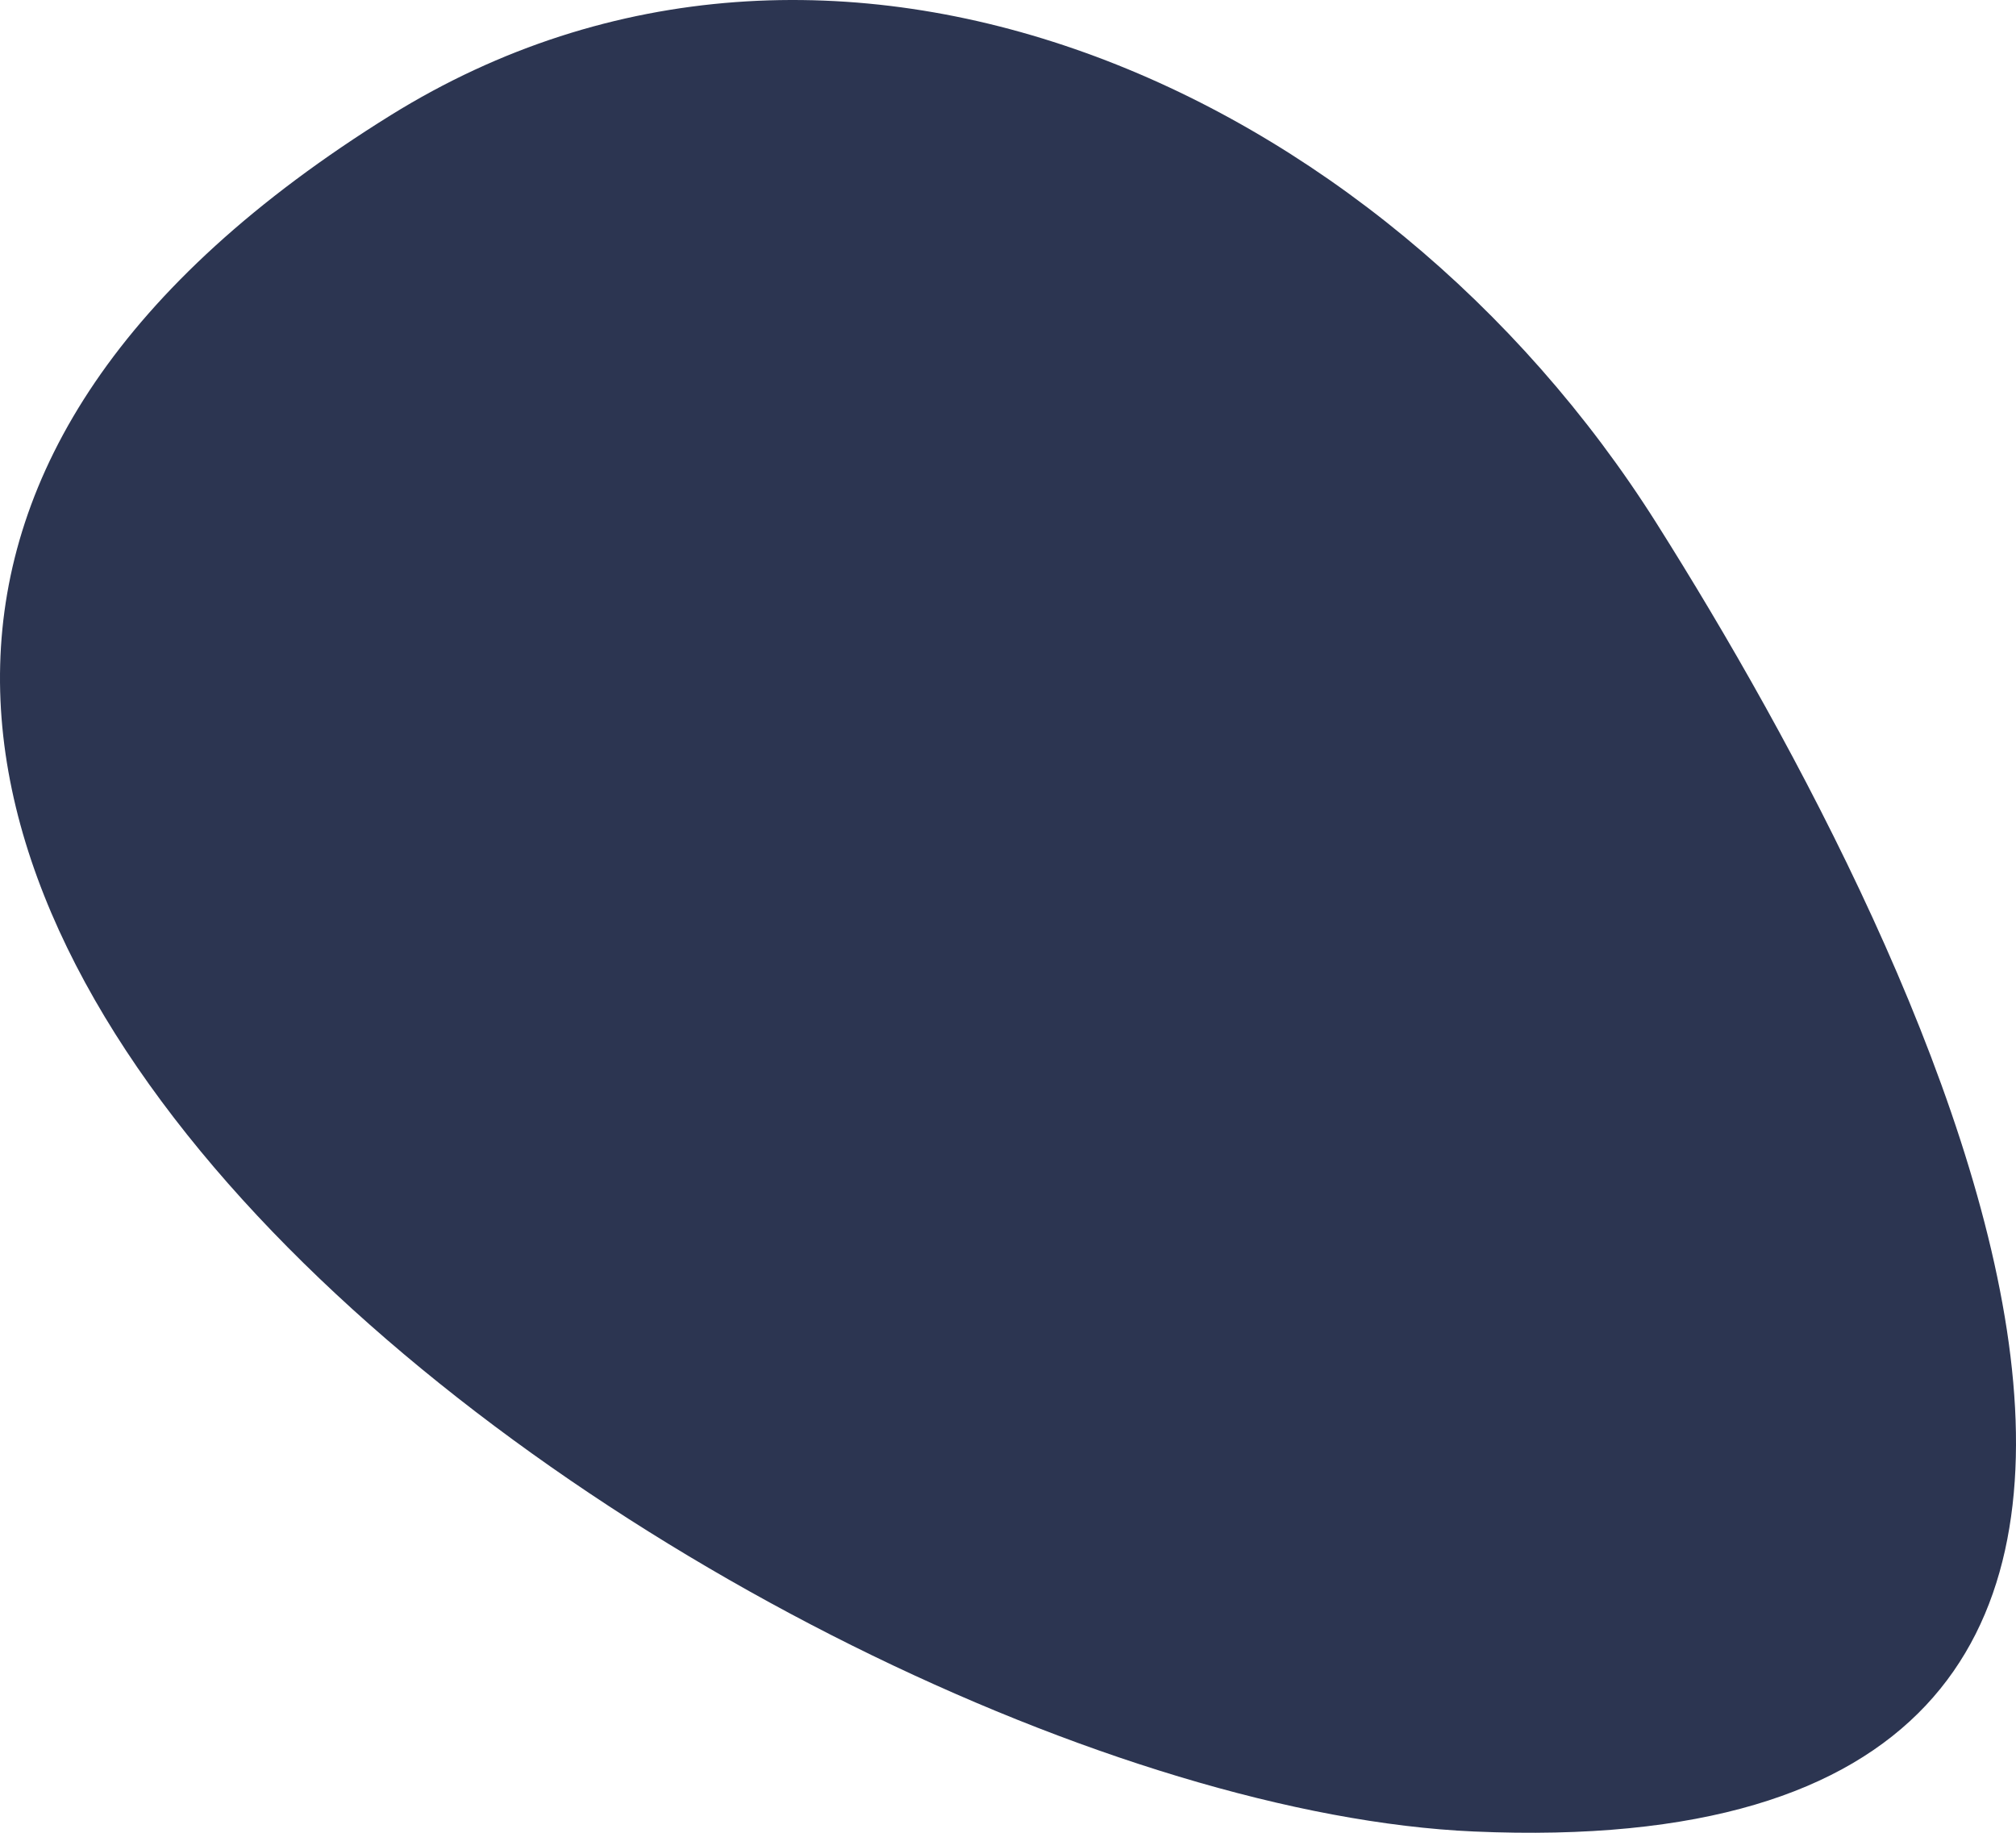 <?xml version="1.0" encoding="UTF-8"?>
<svg width="77px" height="70px" viewBox="0 0 77 70" version="1.1" xmlns="http://www.w3.org/2000/svg" xmlns:xlink="http://www.w3.org/1999/xlink">
    <!-- Generator: Sketch 60.1 (88133) - https://sketch.com -->
    <title>shape-5b</title>
    <desc>Created with Sketch.</desc>
    <g id="Patterns" stroke="none" stroke-width="1" fill="none" fill-rule="evenodd">
        <g id="Waihou" transform="translate(-1321, -508)" fill="#2C3551">
            <g transform="translate(-652, -606)" id="shape-5b">
                <path d="M1987.919,1118.403 C2004.748,1107.95 2025.736,1117.294 2036.273,1133.989 C2046.811,1150.684 2064.107,1185.483 2029.293,1183.951 C2002.184,1182.759 1946.284,1144.27 1987.919,1118.403 Z"></path>
            </g>
        </g>
    </g>
</svg>